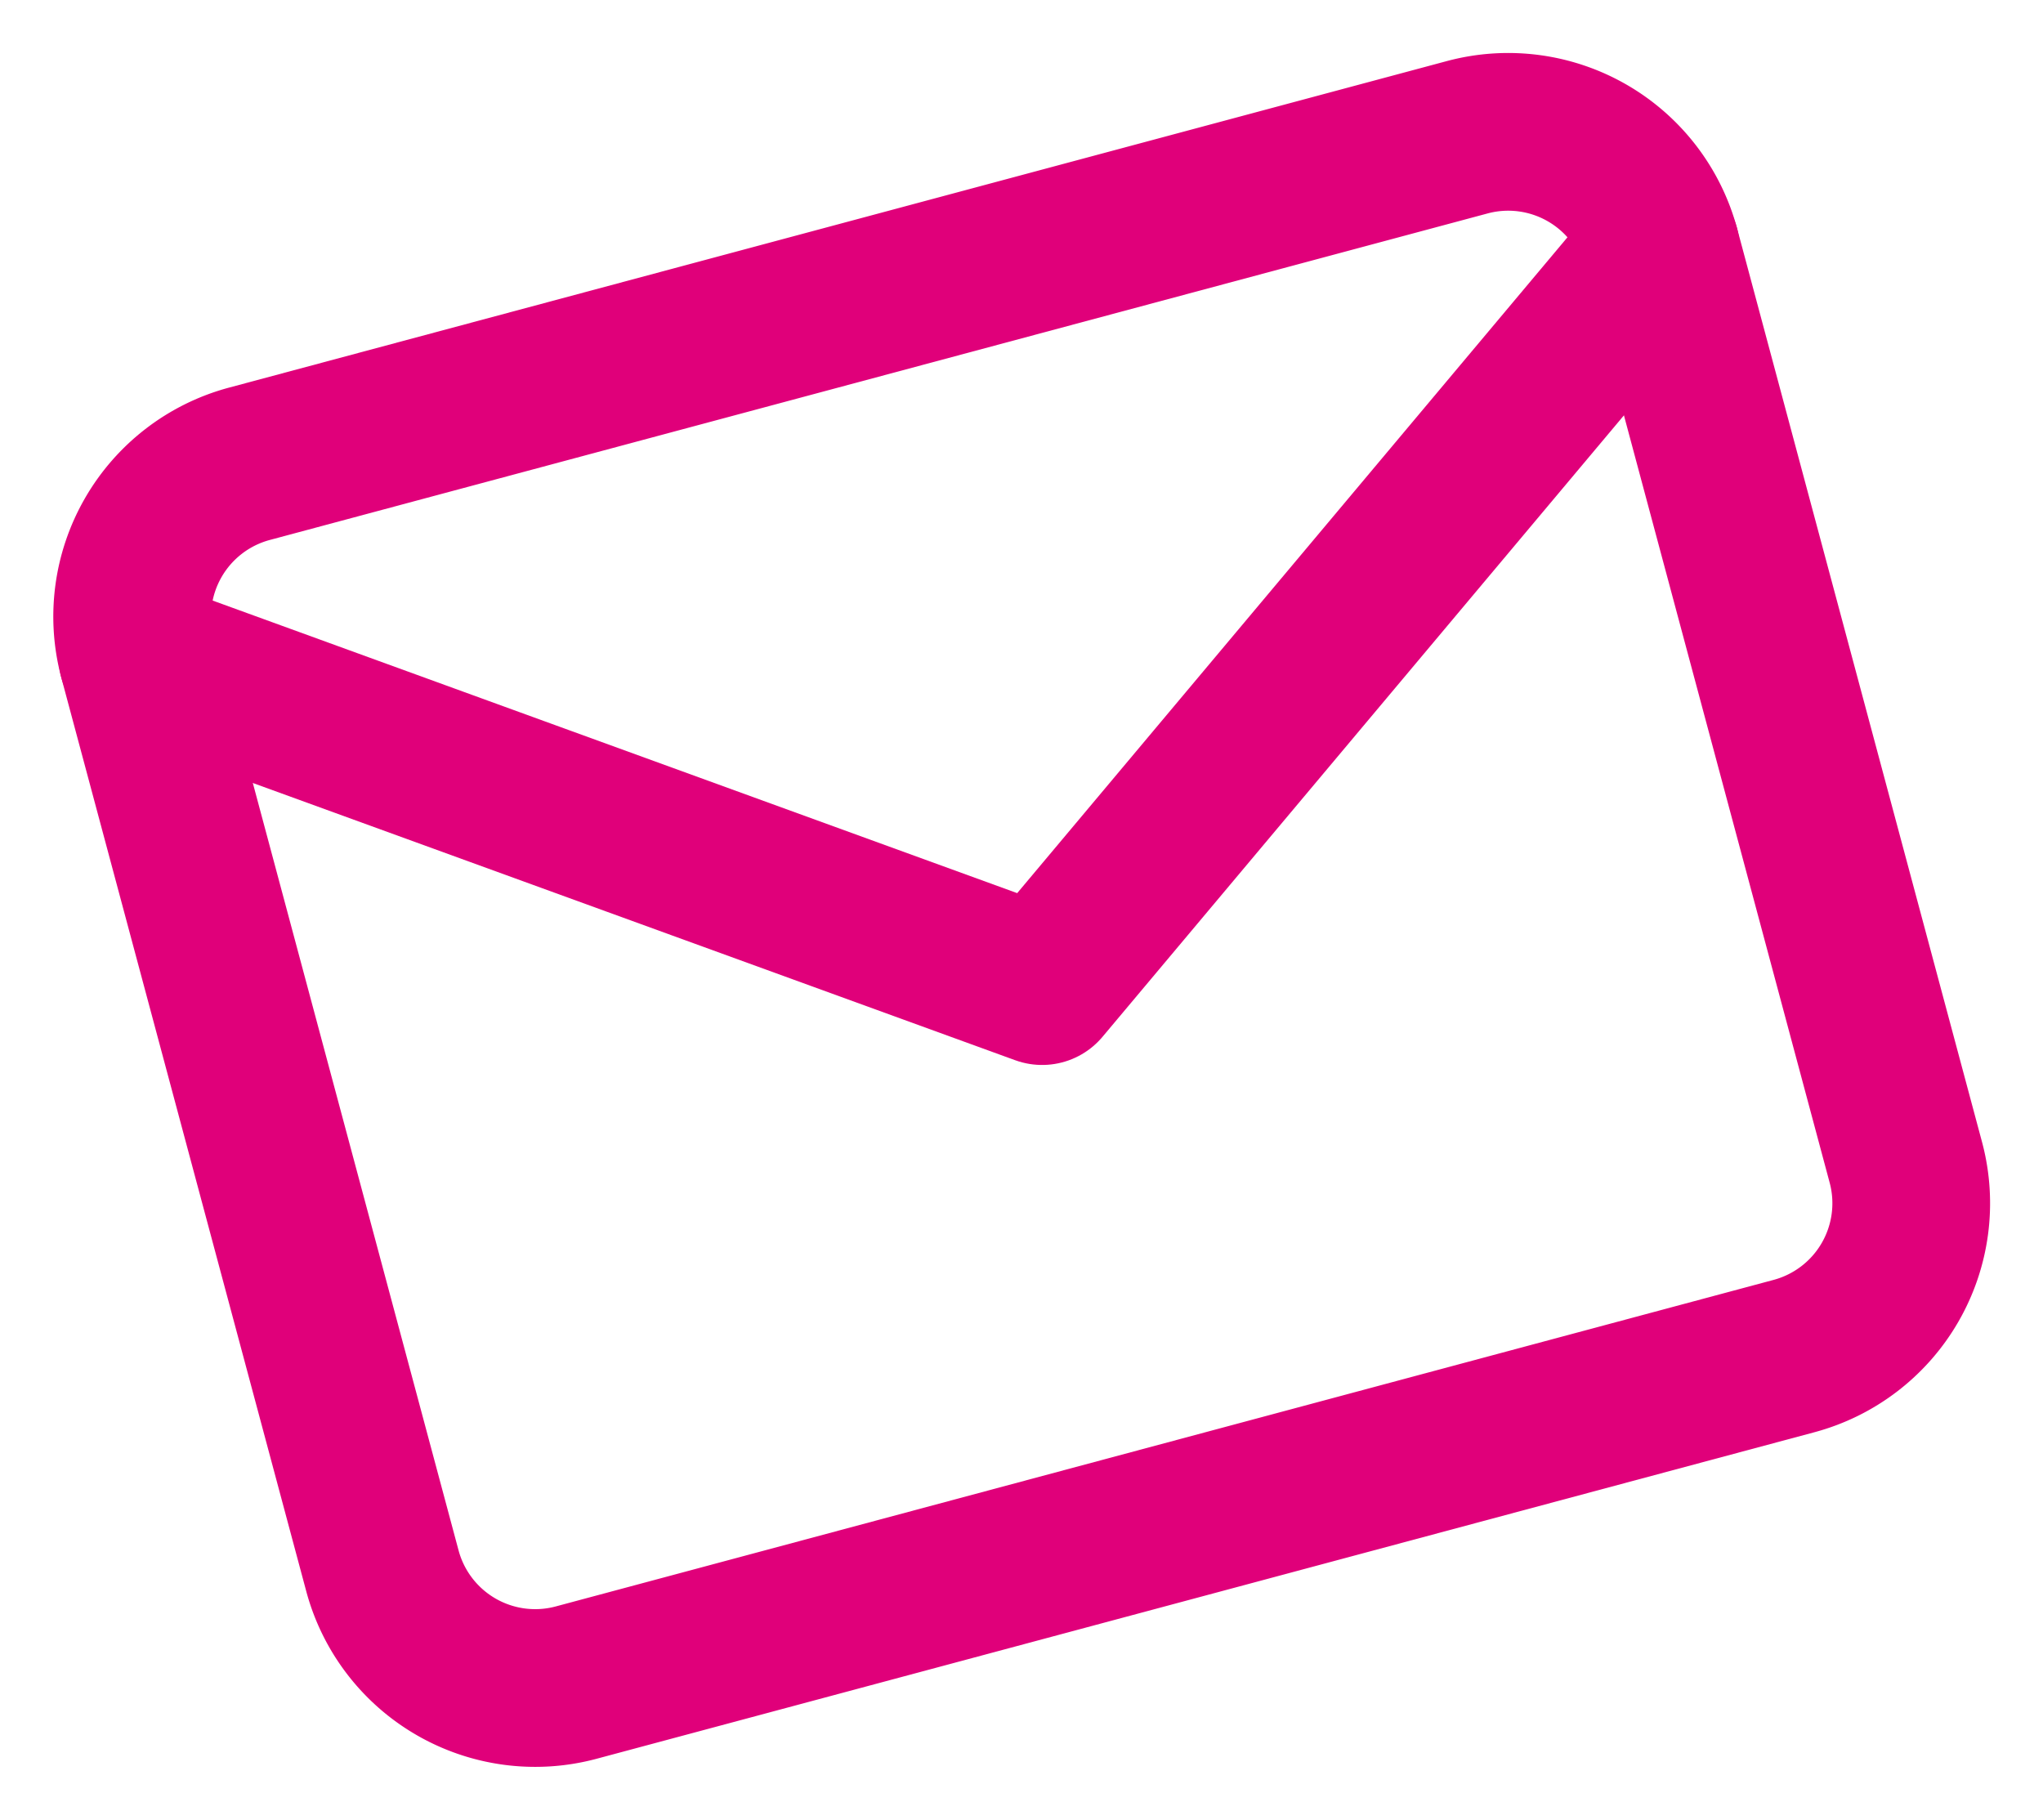 <svg xmlns="http://www.w3.org/2000/svg" width="25.909" height="23.081"><g fill="none" stroke="#e0007a" stroke-linecap="round" stroke-linejoin="round" stroke-width="2"><path d="m3.157 5.883 15.456-4.144a2.006 2.006 0 0 1 2.45 1.414l3.108 11.592a2.006 2.006 0 0 1-1.414 2.45L7.301 21.339a2.006 2.006 0 0 1-2.45-1.414L1.743 8.333a2.006 2.006 0 0 1 1.414-2.45Z" stroke-width="2"/><path d="m21.063 3.153-7.847 9.352L1.743 8.333" stroke-width="2"/></g></svg>